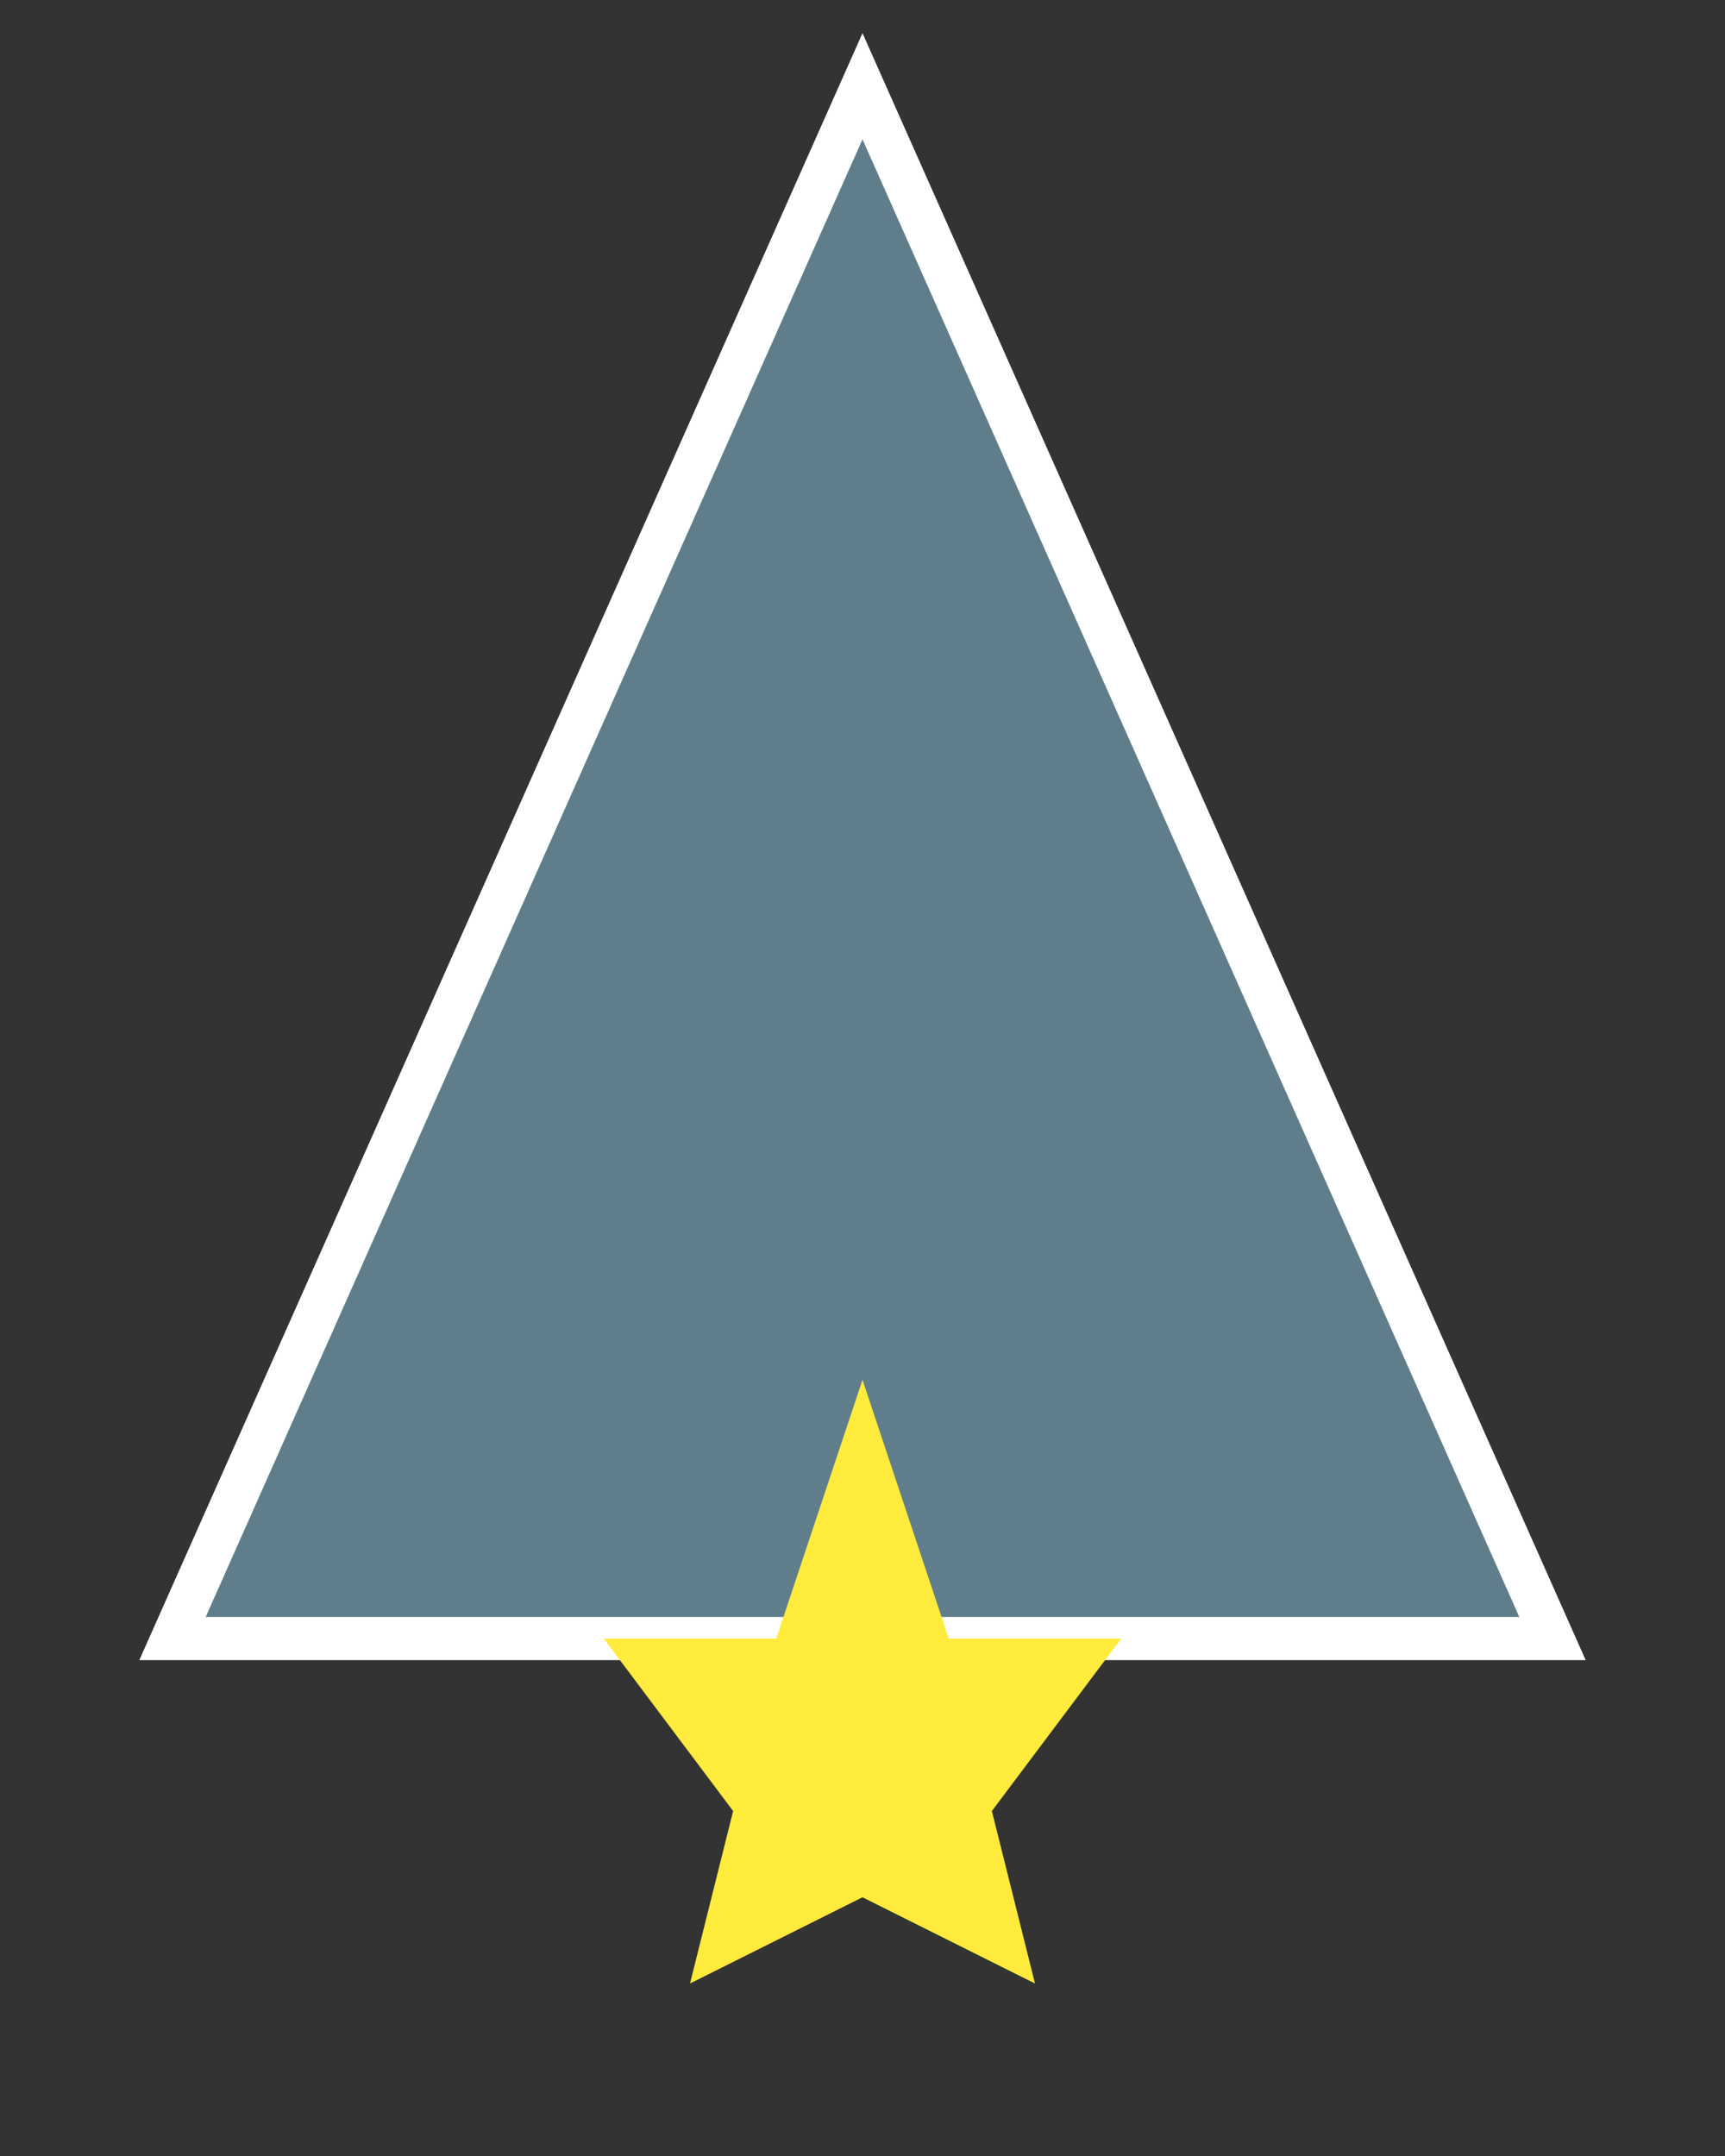 <svg height="250" viewbox="0 0 200 250" width="200" xmlns="http://www.w3.org/2000/svg">
<rect width="100%" height="100%" fill="#333333" stroke="none"/>
<polygon fill="#607d8b" points="100,10 180,190 20,190" stroke="#ffffff" stroke-width="5"></polygon>
<polygon fill="#ffeb3b" points="100,160 110,190 130,190 115,210 120,230 100,220 80,230 85,210 70,190 90,190"></polygon>
</svg>